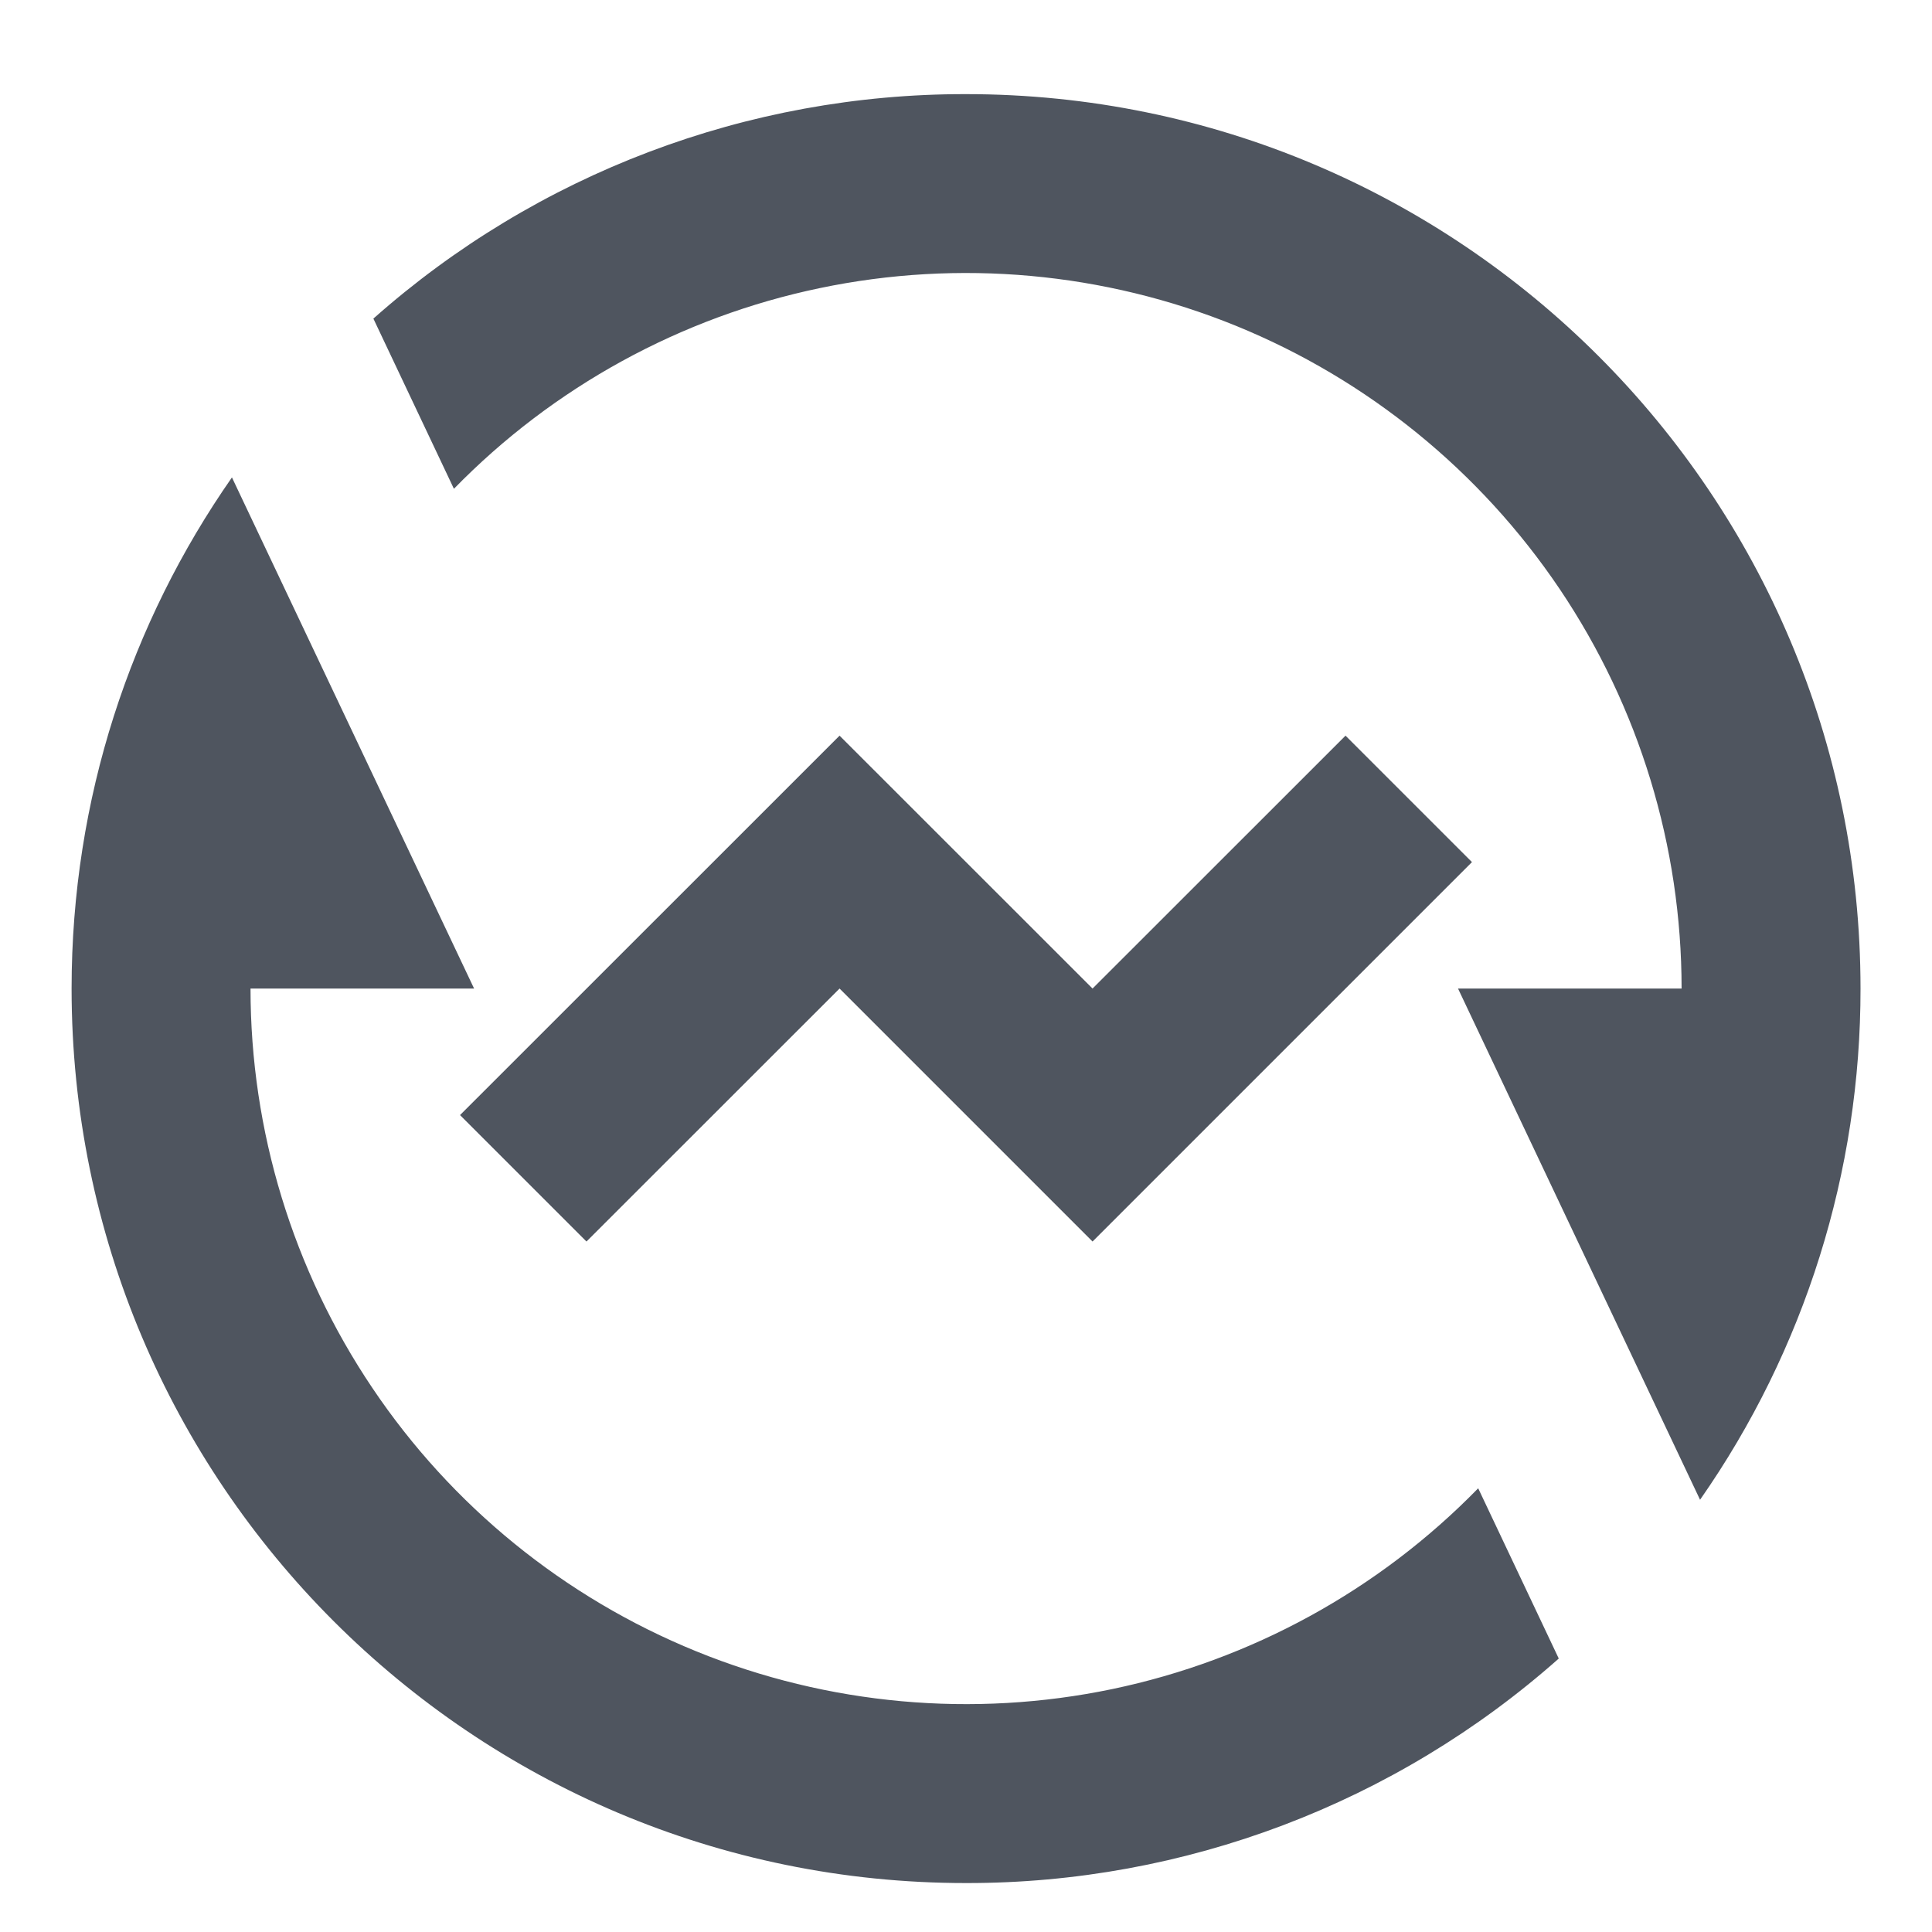 <svg width="18" height="18" viewBox="0 0 18 18" fill="none" xmlns="http://www.w3.org/2000/svg">
<path d="M3.478 2.969C5 1.618 6.965 0.874 9 0.877C13.603 0.877 17.334 4.608 17.334 9.21C17.336 10.914 16.815 12.576 15.839 13.973L13.584 9.21H15.667C15.667 7.885 15.272 6.589 14.532 5.489C13.792 4.39 12.741 3.535 11.514 3.035C10.286 2.536 8.937 2.413 7.639 2.684C6.342 2.954 5.154 3.606 4.229 4.554L3.479 2.969L3.478 2.969ZM14.523 15.452C13.001 16.802 11.035 17.547 9 17.544C4.398 17.544 0.667 13.813 0.667 9.21C0.667 7.439 1.219 5.798 2.161 4.448L4.417 9.21H2.334C2.334 10.536 2.729 11.831 3.469 12.931C4.208 14.031 5.259 14.885 6.487 15.385C7.715 15.885 9.064 16.007 10.361 15.737C11.659 15.466 12.846 14.815 13.772 13.866L14.522 15.451L14.523 15.452ZM10.179 11.567L7.822 9.21L5.464 11.567L4.286 10.389L7.822 6.854L10.179 9.21L12.536 6.854L13.714 8.032L10.179 11.567Z" fill="#4F555F"/>
</svg>
